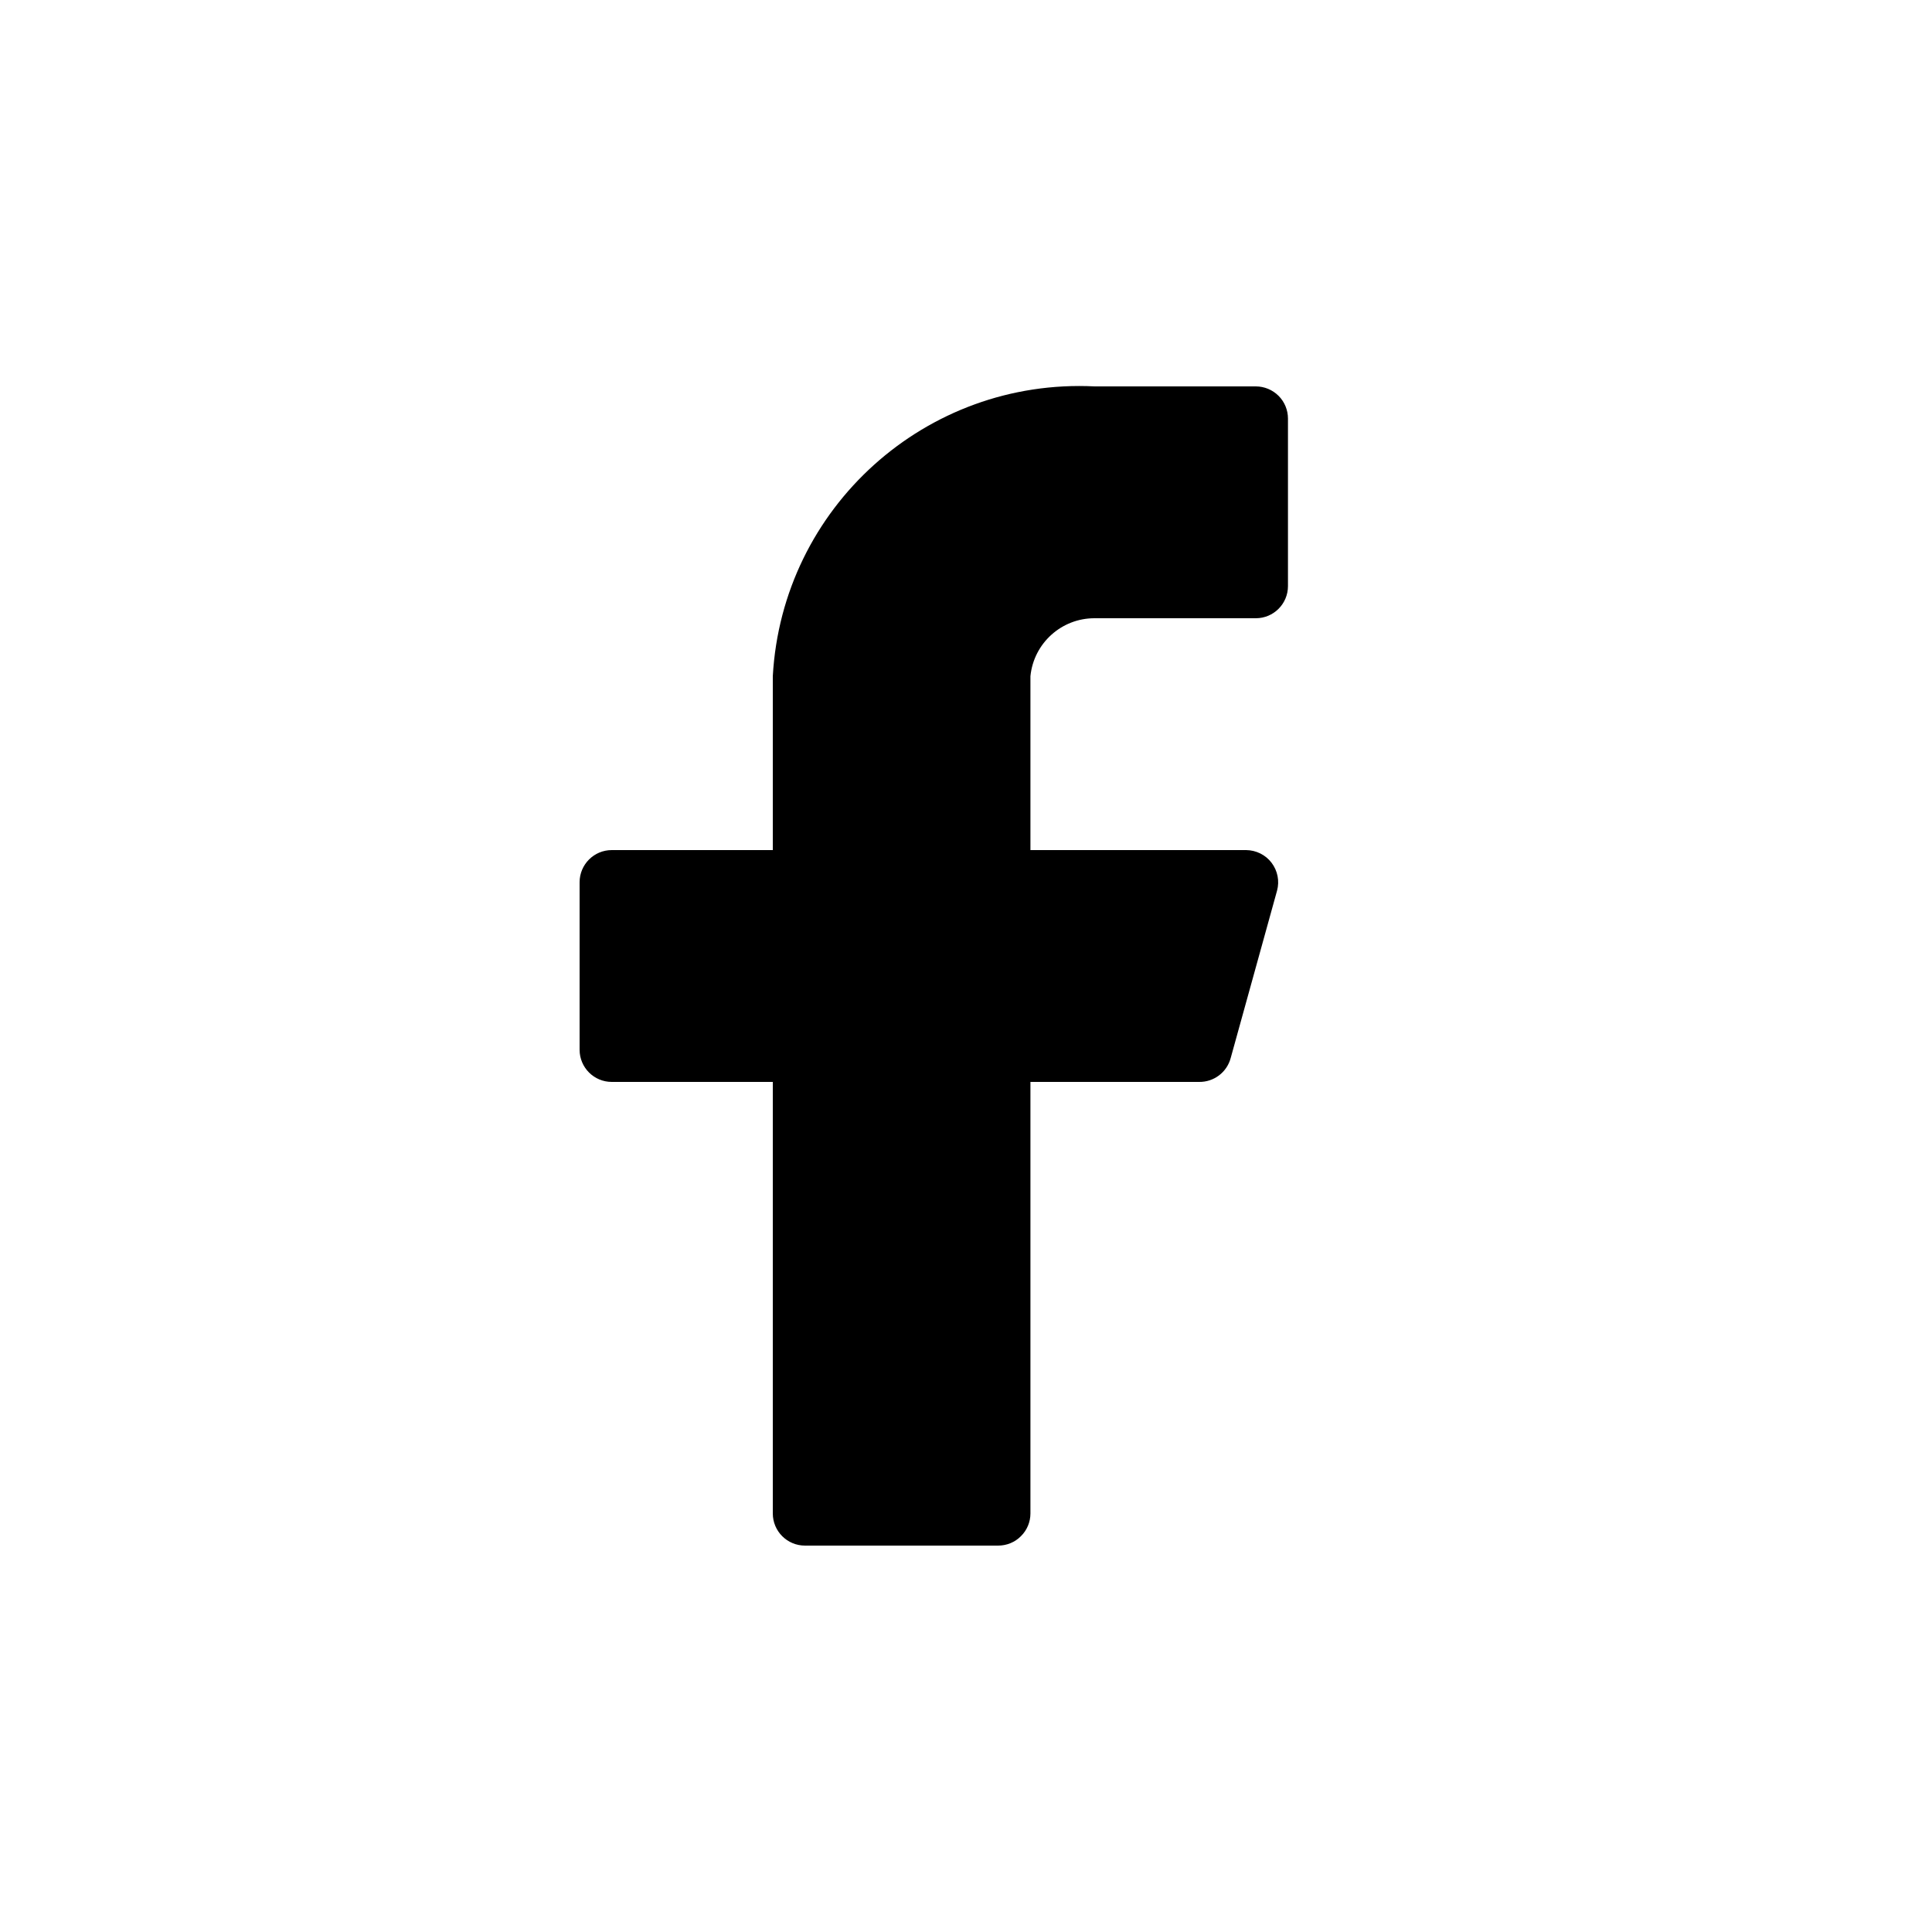 <?xml version="1.0" encoding="UTF-8"?>
<svg width="20px" height="20px" viewBox="0 0 20 20" version="1.1" xmlns="http://www.w3.org/2000/svg" xmlns:xlink="http://www.w3.org/1999/xlink">
    <title>instagram</title>
    <g id="Website" stroke="none" stroke-width="1" fill="none" fill-rule="evenodd">
        <g id="State" transform="translate(-888, -1019)">
            <g id="facebook" transform="translate(883, 1014)">
                <circle id="椭圆形备份-2" stroke="#DDDDDD" stroke-width="0.5" cx="15" cy="15" r="14.75"></circle>
                <path d="M18.333,9.333 C18.333,9.245 18.298,9.16 18.236,9.098 C18.173,9.035 18.088,9 18,9 L16.333,9 C14.586,8.913 13.097,10.253 13,12 L13,13.8 L11.333,13.8 C11.149,13.8 11,13.949 11,14.133 L11,15.867 C11,16.051 11.149,16.2 11.333,16.2 L13,16.2 L13,20.667 C13,20.851 13.149,21 13.333,21 L15.333,21 C15.422,21 15.507,20.965 15.569,20.902 C15.632,20.84 15.667,20.755 15.667,20.667 L15.667,16.2 L17.413,16.2 C17.566,16.202 17.7,16.101 17.74,15.953 L18.22,14.22 C18.247,14.12 18.226,14.014 18.163,13.931 C18.101,13.849 18.003,13.801 17.9,13.8 L15.667,13.8 L15.667,12 C15.701,11.658 15.99,11.398 16.333,11.4 L18,11.4 C18.184,11.4 18.333,11.251 18.333,11.067 L18.333,9.333 Z" id="路径" fill="#000000" fill-rule="nonzero"></path>
            </g>
        </g>
    </g>
</svg>